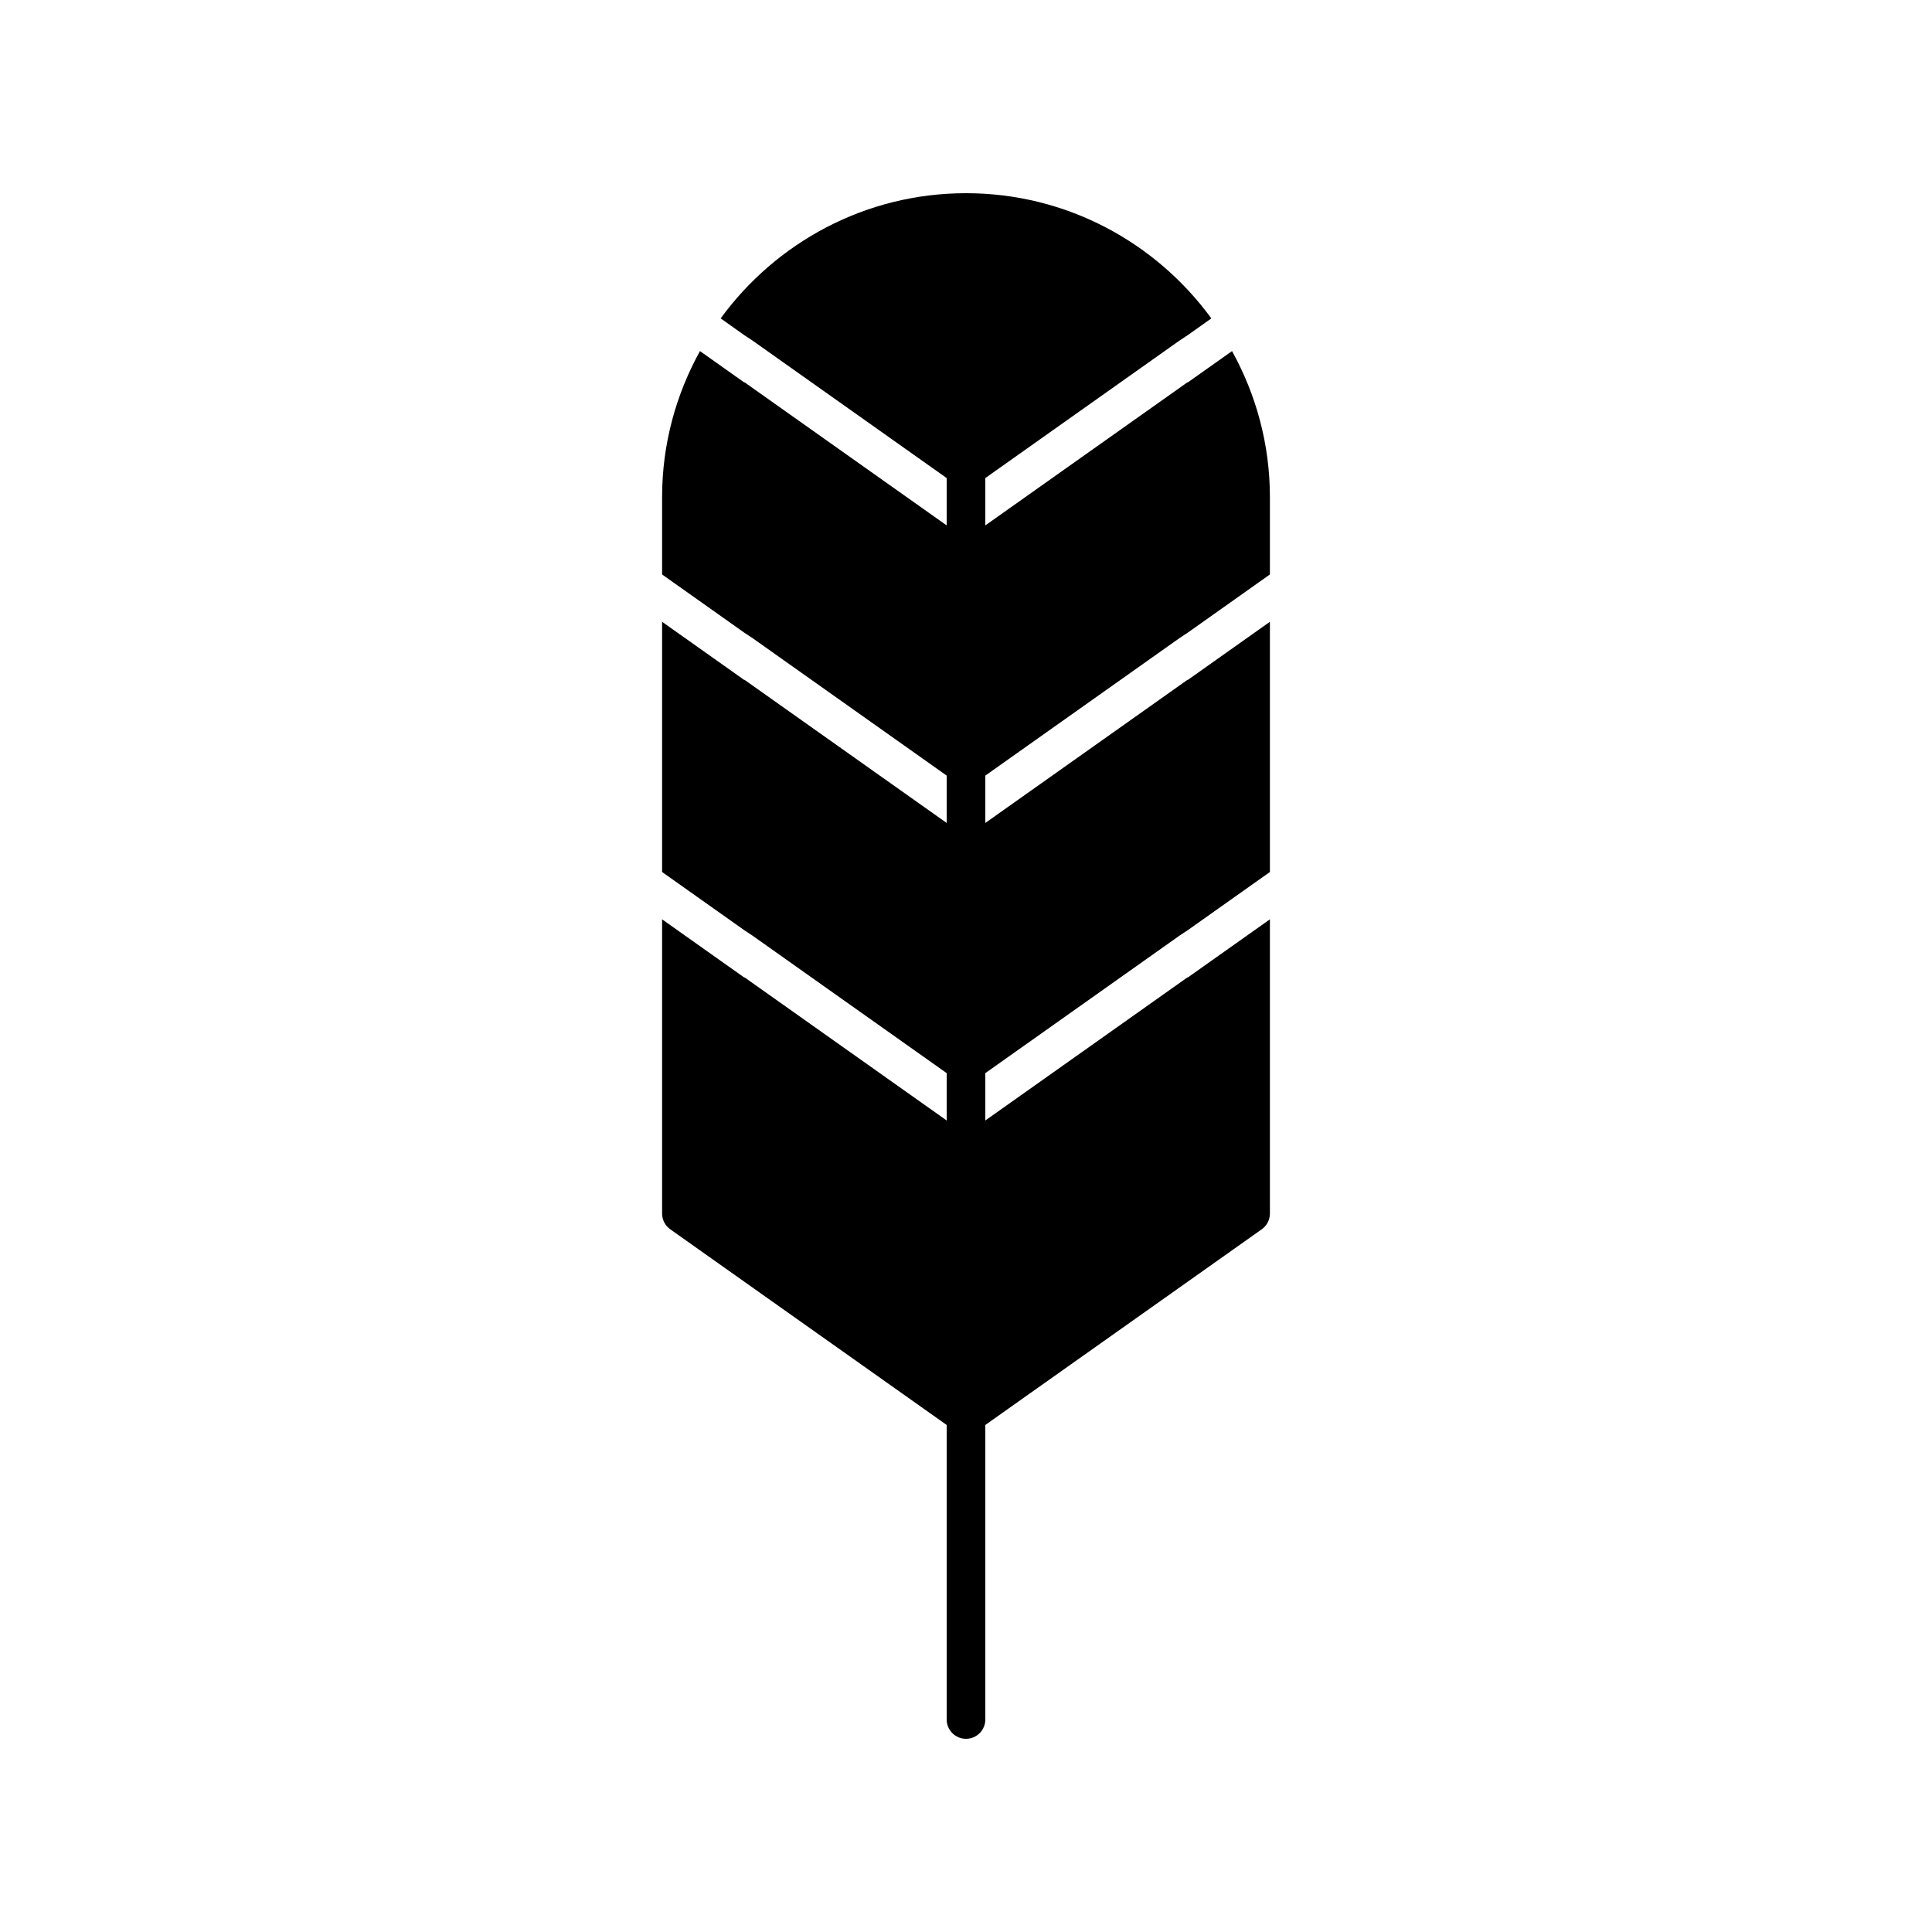 <svg height='100px' width='100px'  fill="#000000" xmlns="http://www.w3.org/2000/svg" xmlns:xlink="http://www.w3.org/1999/xlink" version="1.1" x="0px" y="0px" viewBox="0 0 100 100" style="enable-background:new 0 0 100 100;" xml:space="preserve"><path d="M 50 10 C 44.784 10 40.163 12.559 37.301 16.48 L 38.531 17.352 C 38.943 17.624 38.531 17.352 38.943 17.623 L 49 24.744 L 49 27.195 L 38.531 19.783 L 38.531 19.801 L 36.23 18.172 C 34.989 20.418 34.27 22.988 34.27 25.73 L 34.27 29.734 L 38.531 32.752 C 38.943 33.024 38.531 32.752 38.943 33.023 L 49 40.145 L 49 42.596 L 38.531 35.184 L 38.531 35.201 L 34.27 32.184 L 34.27 45.135 L 38.531 48.152 C 38.943 48.425 38.531 48.152 38.943 48.424 L 49 55.545 L 49 57.996 L 38.531 50.584 L 38.531 50.602 L 34.27 47.584 L 34.27 62.811 C 34.27 63.135 34.427 63.439 34.691 63.627 L 49 73.756 L 49 89 C 49 89.552 49.447 90 50 90 C 50.553 90 51 89.552 51 89 L 51 73.756 L 65.309 63.627 C 65.573 63.439 65.73 63.135 65.73 62.811 L 65.73 47.584 L 61.469 50.602 L 61.469 50.584 L 51 57.996 L 51 55.545 L 61.057 48.424 C 61.469 48.152 61.057 48.425 61.469 48.152 L 65.73 45.135 L 65.73 32.184 L 61.469 35.201 L 61.469 35.184 L 51 42.596 L 51 40.145 L 61.057 33.023 C 61.469 32.752 61.057 33.024 61.469 32.752 L 65.73 29.734 L 65.73 25.73 C 65.73 22.988 65.011 20.418 63.77 18.172 L 61.469 19.801 L 61.469 19.783 L 51 27.195 L 51 24.744 L 61.057 17.623 C 61.469 17.352 61.057 17.624 61.469 17.352 L 62.699 16.48 C 59.837 12.559 55.216 10 50 10 z "></path></svg>

